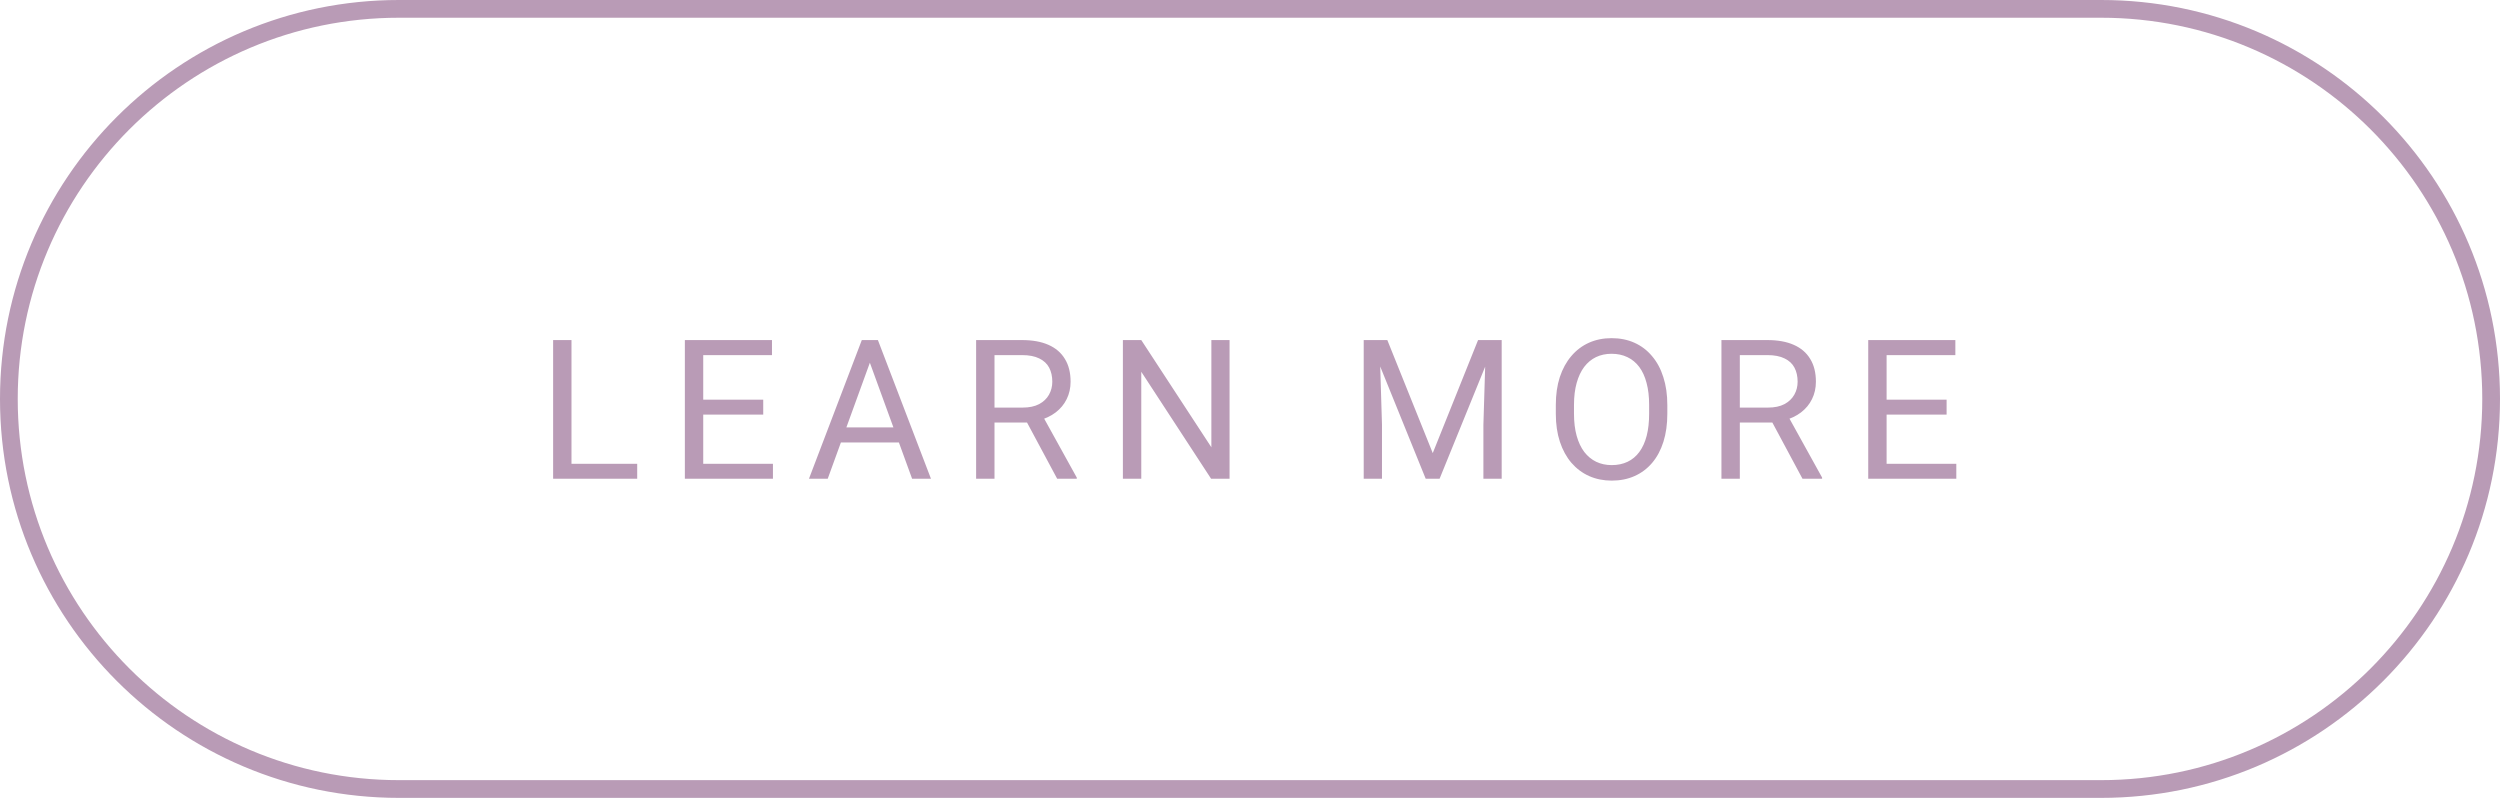 <svg width="141" height="45" viewBox="0 0 141 45" fill="none" xmlns="http://www.w3.org/2000/svg">
<path d="M0.5 22.5C0.5 10.35 10.35 0.5 22.5 0.5H118.5C130.65 0.5 140.5 10.35 140.5 22.5C140.5 34.65 130.65 44.5 118.5 44.5H22.5C10.35 44.5 0.5 34.65 0.5 22.5Z" stroke="#B99BB6"/>
<path d="M35.938 26.157V27H32.028V26.157H35.938ZM32.232 19.18V27H31.196V19.18H32.232ZM43.594 26.157V27H39.453V26.157H43.594ZM39.662 19.18V27H38.626V19.18H39.662ZM43.046 22.542V23.385H39.453V22.542H43.046ZM43.54 19.18V20.028H39.453V19.18H43.54ZM49.273 19.873L46.684 27H45.626L48.606 19.18H49.289L49.273 19.873ZM51.442 27L48.848 19.873L48.832 19.18H49.514L52.506 27H51.442ZM51.308 24.105V24.954H46.915V24.105H51.308ZM55.053 19.18H57.642C58.229 19.18 58.725 19.269 59.13 19.448C59.538 19.627 59.848 19.892 60.059 20.243C60.274 20.59 60.381 21.018 60.381 21.527C60.381 21.885 60.308 22.213 60.161 22.51C60.018 22.803 59.81 23.054 59.538 23.262C59.27 23.466 58.947 23.618 58.571 23.718L58.281 23.831H55.848L55.837 22.988H57.674C58.047 22.988 58.356 22.923 58.603 22.794C58.851 22.662 59.037 22.485 59.162 22.263C59.287 22.041 59.35 21.795 59.35 21.527C59.35 21.226 59.291 20.963 59.173 20.737C59.055 20.512 58.868 20.338 58.614 20.216C58.364 20.091 58.04 20.028 57.642 20.028H56.09V27H55.053V19.18ZM59.624 27L57.723 23.455L58.802 23.45L60.73 26.936V27H59.624ZM69.347 19.18V27H68.305L64.368 20.968V27H63.331V19.18H64.368L68.321 25.227V19.18H69.347ZM77.24 19.18H78.245L80.807 25.555L83.363 19.18H84.373L81.193 27H80.409L77.24 19.18ZM76.913 19.18H77.799L77.944 23.949V27H76.913V19.18ZM83.809 19.18H84.695V27H83.664V23.949L83.809 19.18ZM94.037 22.843V23.337C94.037 23.924 93.964 24.451 93.817 24.916C93.67 25.381 93.459 25.777 93.183 26.103C92.907 26.429 92.576 26.678 92.189 26.85C91.806 27.021 91.377 27.107 90.9 27.107C90.439 27.107 90.014 27.021 89.627 26.85C89.244 26.678 88.911 26.429 88.628 26.103C88.349 25.777 88.132 25.381 87.978 24.916C87.825 24.451 87.748 23.924 87.748 23.337V22.843C87.748 22.256 87.823 21.731 87.973 21.269C88.127 20.803 88.344 20.408 88.623 20.082C88.902 19.753 89.234 19.502 89.617 19.33C90.003 19.158 90.428 19.072 90.89 19.072C91.366 19.072 91.796 19.158 92.179 19.33C92.565 19.502 92.897 19.753 93.172 20.082C93.452 20.408 93.665 20.803 93.811 21.269C93.962 21.731 94.037 22.256 94.037 22.843ZM93.011 23.337V22.832C93.011 22.366 92.963 21.955 92.866 21.597C92.773 21.239 92.635 20.938 92.453 20.694C92.27 20.451 92.046 20.266 91.781 20.141C91.52 20.016 91.223 19.953 90.89 19.953C90.567 19.953 90.276 20.016 90.014 20.141C89.756 20.266 89.534 20.451 89.348 20.694C89.165 20.938 89.024 21.239 88.924 21.597C88.824 21.955 88.773 22.366 88.773 22.832V23.337C88.773 23.806 88.824 24.221 88.924 24.583C89.024 24.941 89.167 25.244 89.353 25.491C89.543 25.734 89.767 25.919 90.025 26.044C90.286 26.169 90.578 26.232 90.9 26.232C91.237 26.232 91.536 26.169 91.797 26.044C92.059 25.919 92.279 25.734 92.458 25.491C92.641 25.244 92.778 24.941 92.872 24.583C92.965 24.221 93.011 23.806 93.011 23.337ZM97.089 19.18H99.678C100.265 19.18 100.761 19.269 101.166 19.448C101.574 19.627 101.884 19.892 102.095 20.243C102.31 20.59 102.417 21.018 102.417 21.527C102.417 21.885 102.344 22.213 102.197 22.51C102.054 22.803 101.846 23.054 101.574 23.262C101.306 23.466 100.983 23.618 100.607 23.718L100.317 23.831H97.884L97.874 22.988H99.71C100.083 22.988 100.393 22.923 100.64 22.794C100.887 22.662 101.073 22.485 101.198 22.263C101.324 22.041 101.386 21.795 101.386 21.527C101.386 21.226 101.327 20.963 101.209 20.737C101.091 20.512 100.905 20.338 100.65 20.216C100.4 20.091 100.076 20.028 99.678 20.028H98.126V27H97.089V19.18ZM101.66 27L99.759 23.455L100.838 23.45L102.767 26.936V27H101.66ZM110.336 26.157V27H106.195V26.157H110.336ZM106.404 19.18V27H105.368V19.18H106.404ZM109.788 22.542V23.385H106.195V22.542H109.788ZM110.282 19.18V20.028H106.195V19.18H110.282Z" fill="#B99BB6"/>
</svg>
